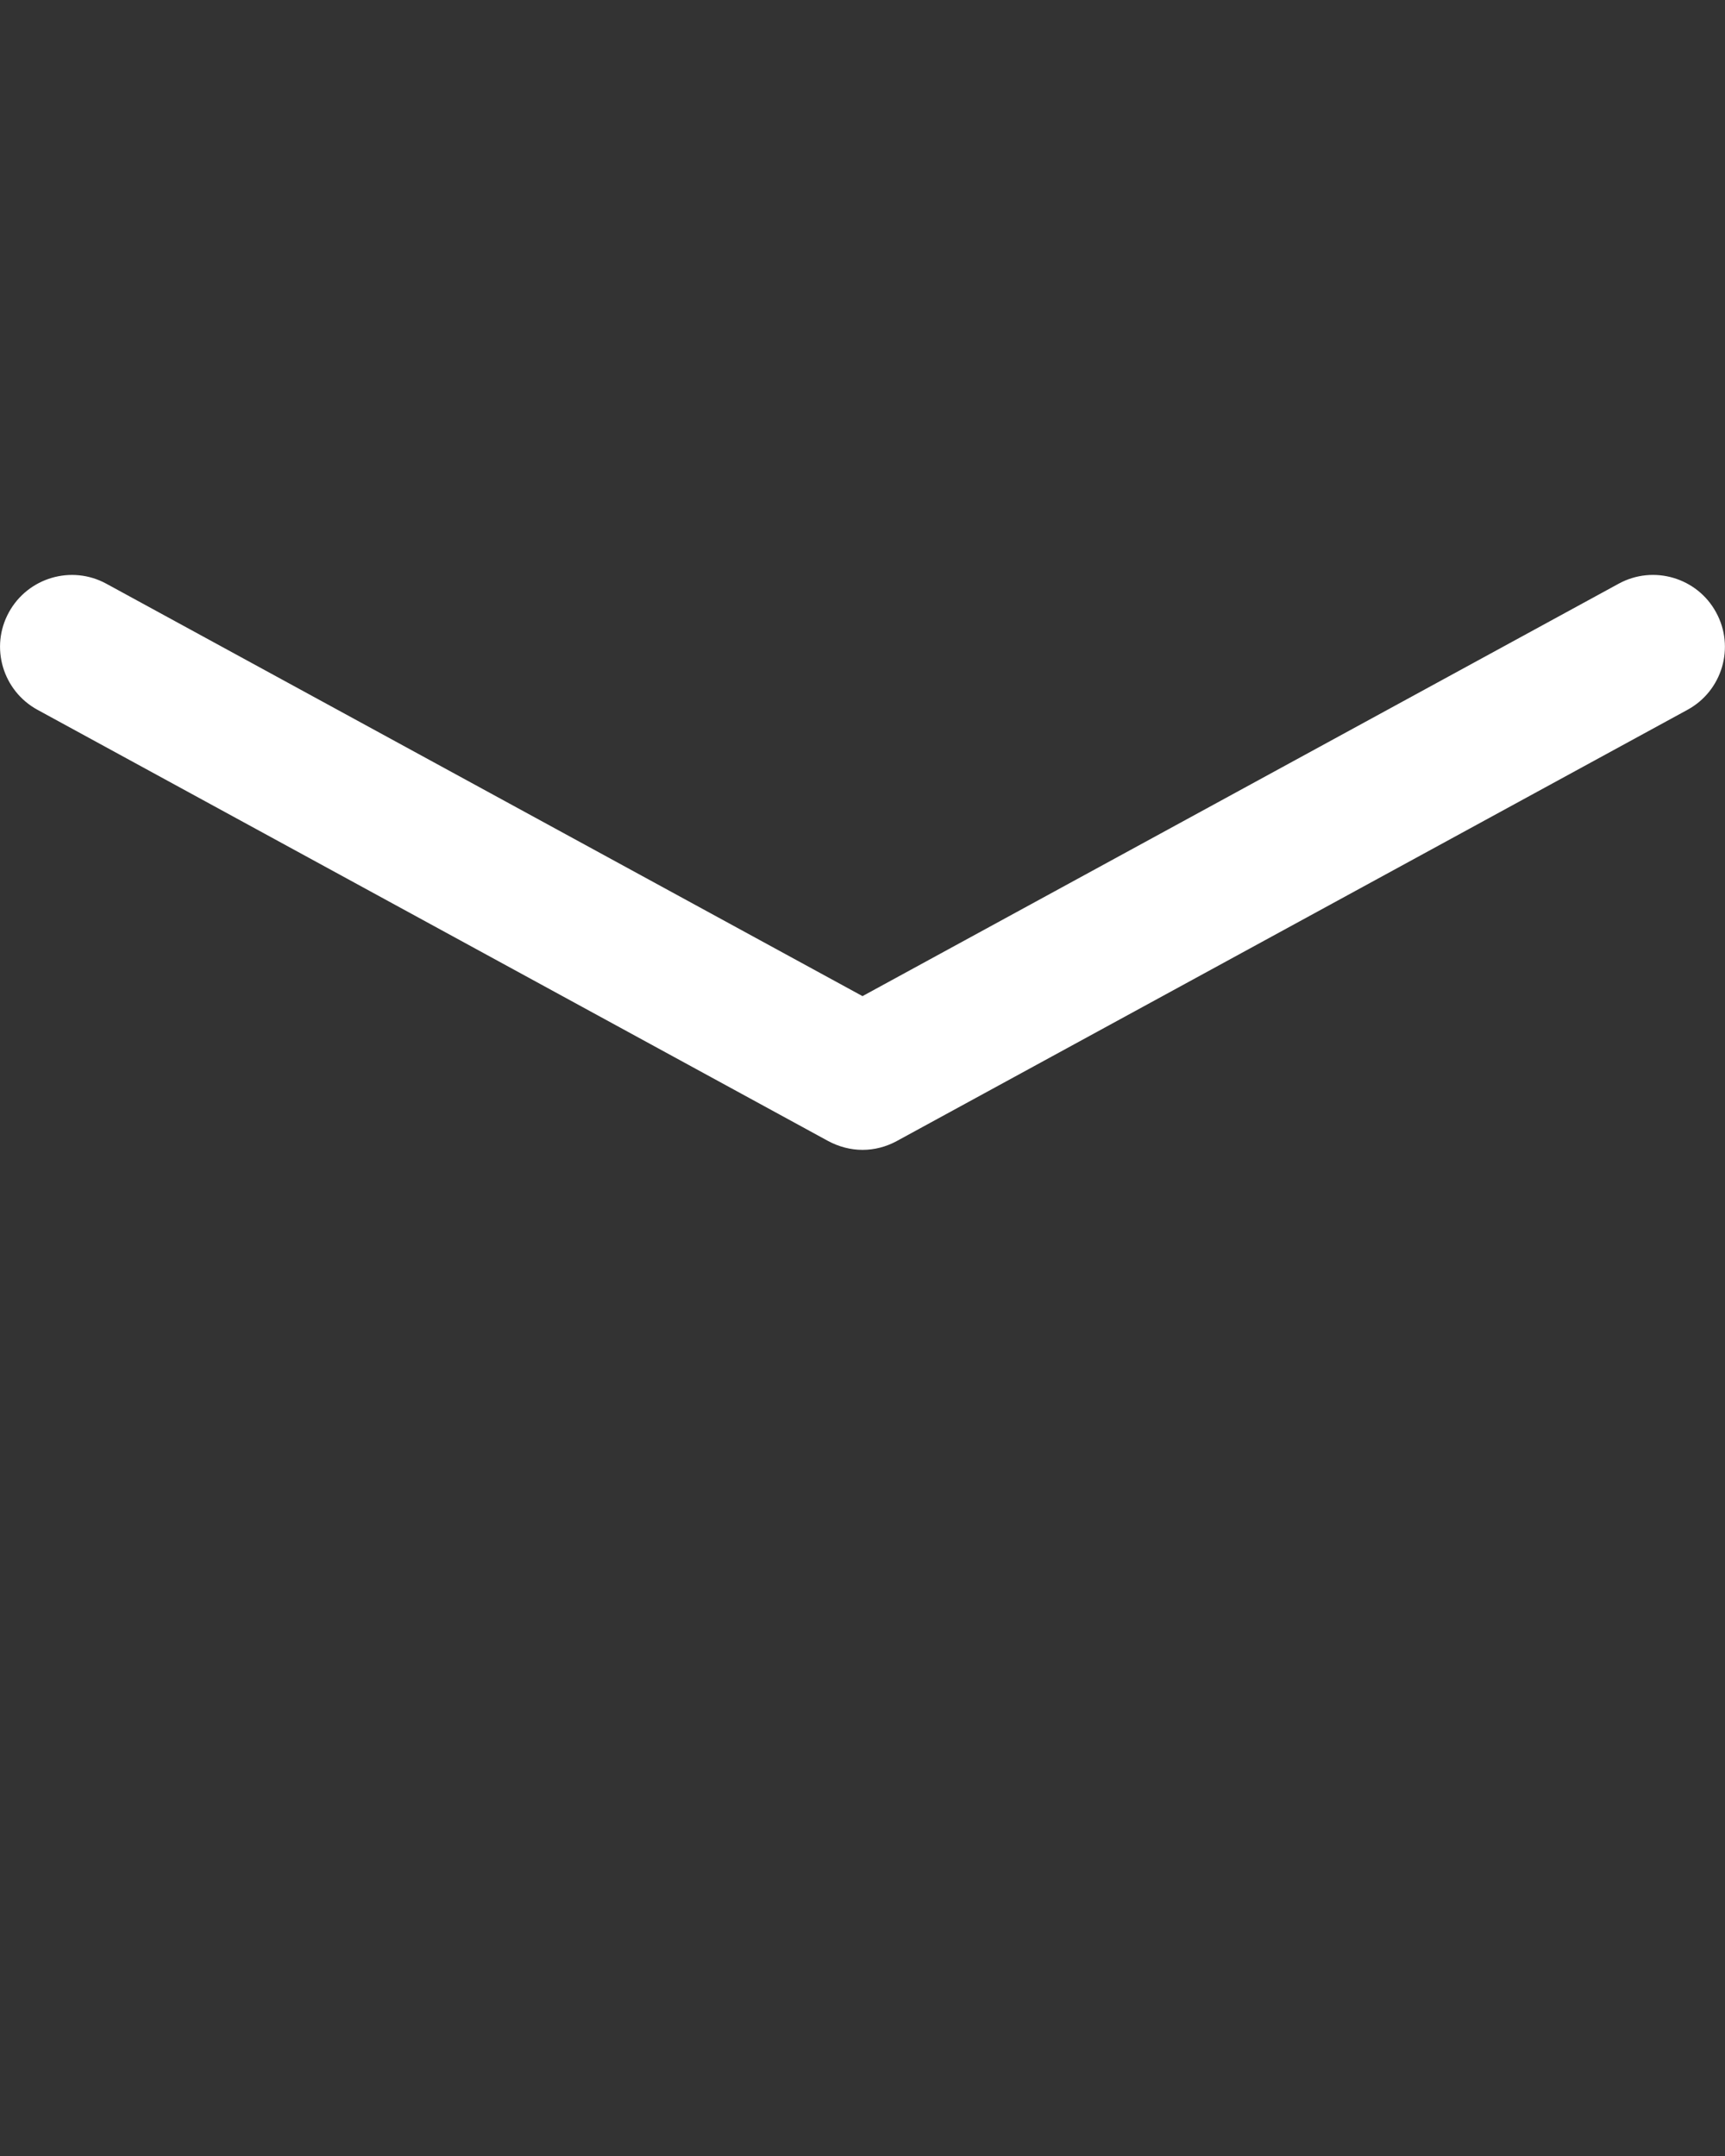 <svg xmlns="http://www.w3.org/2000/svg" xmlns:xlink="http://www.w3.org/1999/xlink" version="1.1" x="0px" y="0px" viewBox="0 0 96 120" enable-background="new 0 0 96 96" xml:space="preserve"><rect x="0" y="0" width="96" height="120" fill="#333333" stroke="none"/><path fill="#ffffff" d="M48.004,64c-0.66,0-1.32-0.172-1.916-0.492l-44-24c-1.94-1.06-2.656-3.488-1.596-5.424c1.06-1.936,3.488-2.652,5.424-1.596  L48,55.443l42.084-22.956c1.932-1.056,4.368-0.34,5.42,1.596c1.064,1.94,0.344,4.368-1.592,5.424l-44,24  C49.324,63.828,48.668,64,48.004,64z"/></svg>